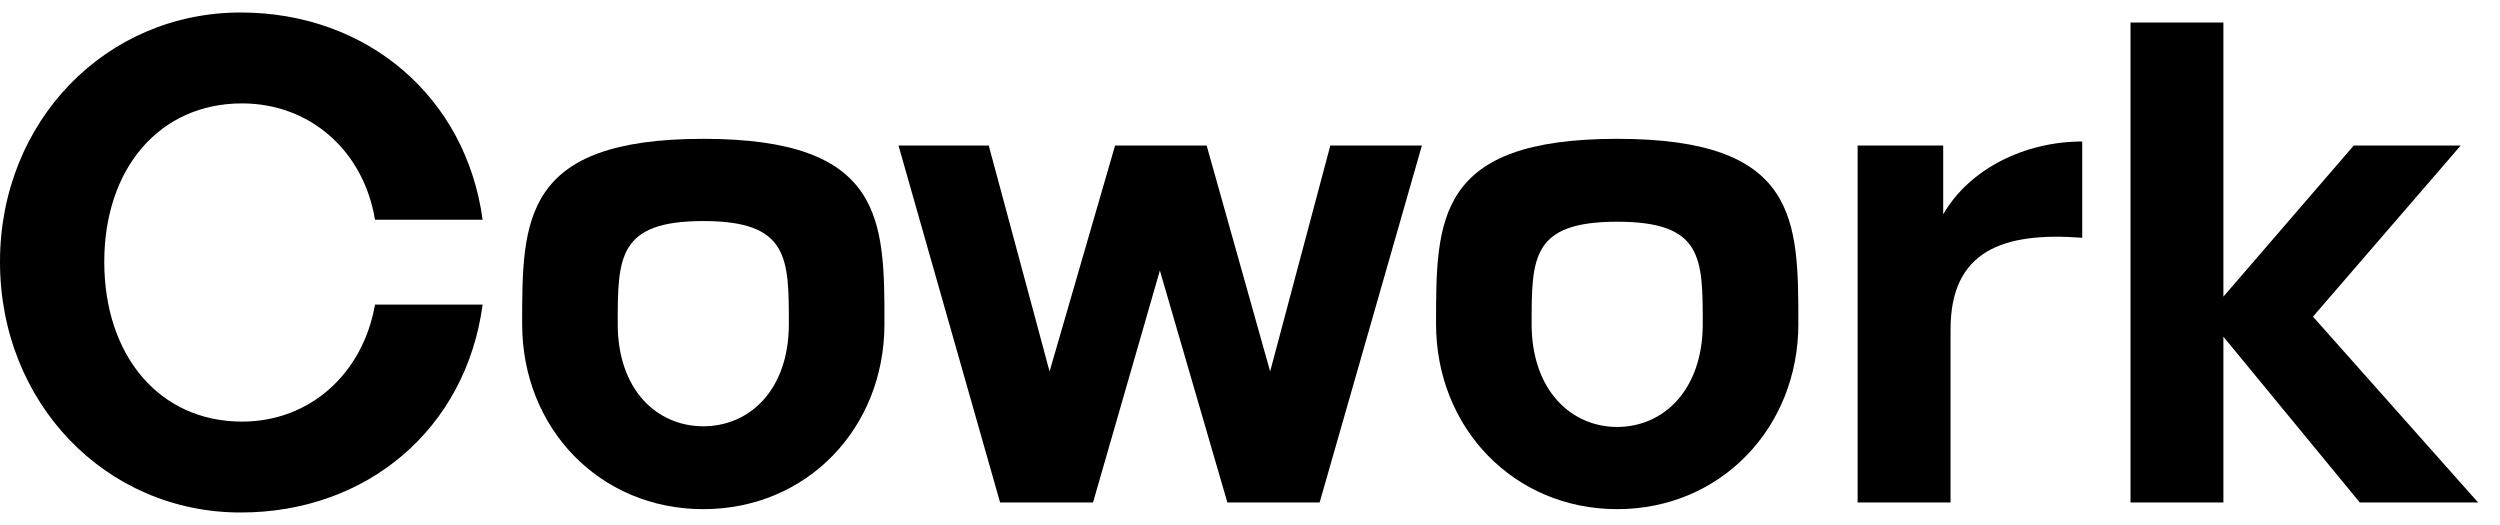 <svg width="100" height="21" viewBox="0 0 100 21" fill="none" xmlns="http://www.w3.org/2000/svg">
<path d="M9.626 20.5C4.225 20.5 0 16.115 0 10.473C0 4.858 4.225 0.5 9.626 0.5C14.679 0.5 18.636 3.869 19.305 8.789H15C14.546 6.035 12.406 4.136 9.679 4.136C6.39 4.136 4.171 6.73 4.171 10.473C4.171 14.243 6.39 16.864 9.679 16.864C12.406 16.864 14.519 14.938 15 12.184H19.305C18.636 17.158 14.679 20.5 9.626 20.5Z" fill="black"/>
<path d="M28.132 5.553C20.886 5.553 20.886 8.816 20.886 12.96C20.886 17.131 23.988 20.366 28.132 20.366C32.276 20.366 35.378 17.131 35.378 12.96C35.378 8.816 35.378 5.553 28.132 5.553ZM28.132 8.842C31.554 8.842 31.554 10.313 31.554 12.96C31.554 15.607 29.977 17.051 28.132 17.051C26.287 17.051 24.709 15.607 24.709 12.96C24.709 10.313 24.709 8.842 28.132 8.842Z" fill="black"/>
<path d="M49.095 20.099L46.395 10.821L43.721 20.099H40.004L35.94 5.821H39.55L41.983 14.858L44.603 5.821H48.266L50.806 14.858L53.213 5.821H56.876L52.785 20.099H49.095Z" fill="black"/>
<path d="M64.688 20.366C60.543 20.366 57.442 17.104 57.442 12.96C57.442 8.789 57.442 5.553 64.688 5.553C71.934 5.553 71.934 8.789 71.934 12.96C71.934 17.104 68.832 20.366 64.688 20.366ZM64.688 17.078C66.533 17.078 68.11 15.607 68.11 12.96C68.11 10.313 68.11 8.869 64.688 8.869C61.265 8.869 61.265 10.313 61.265 12.96C61.265 15.607 62.843 17.078 64.688 17.078Z" fill="black"/>
<path d="M78.022 13.174V20.099H74.305V5.821H77.728V8.575C78.771 6.757 80.99 5.66 83.289 5.66V9.511C80.134 9.27 78.022 10.019 78.022 13.174Z" fill="black"/>
<path d="M88.936 20.099H85.22V0.901H88.936V11.864L94.15 5.821H98.428L92.519 12.666L99.124 20.099H94.391L88.936 13.468V20.099Z" fill="black"/>
</svg>
